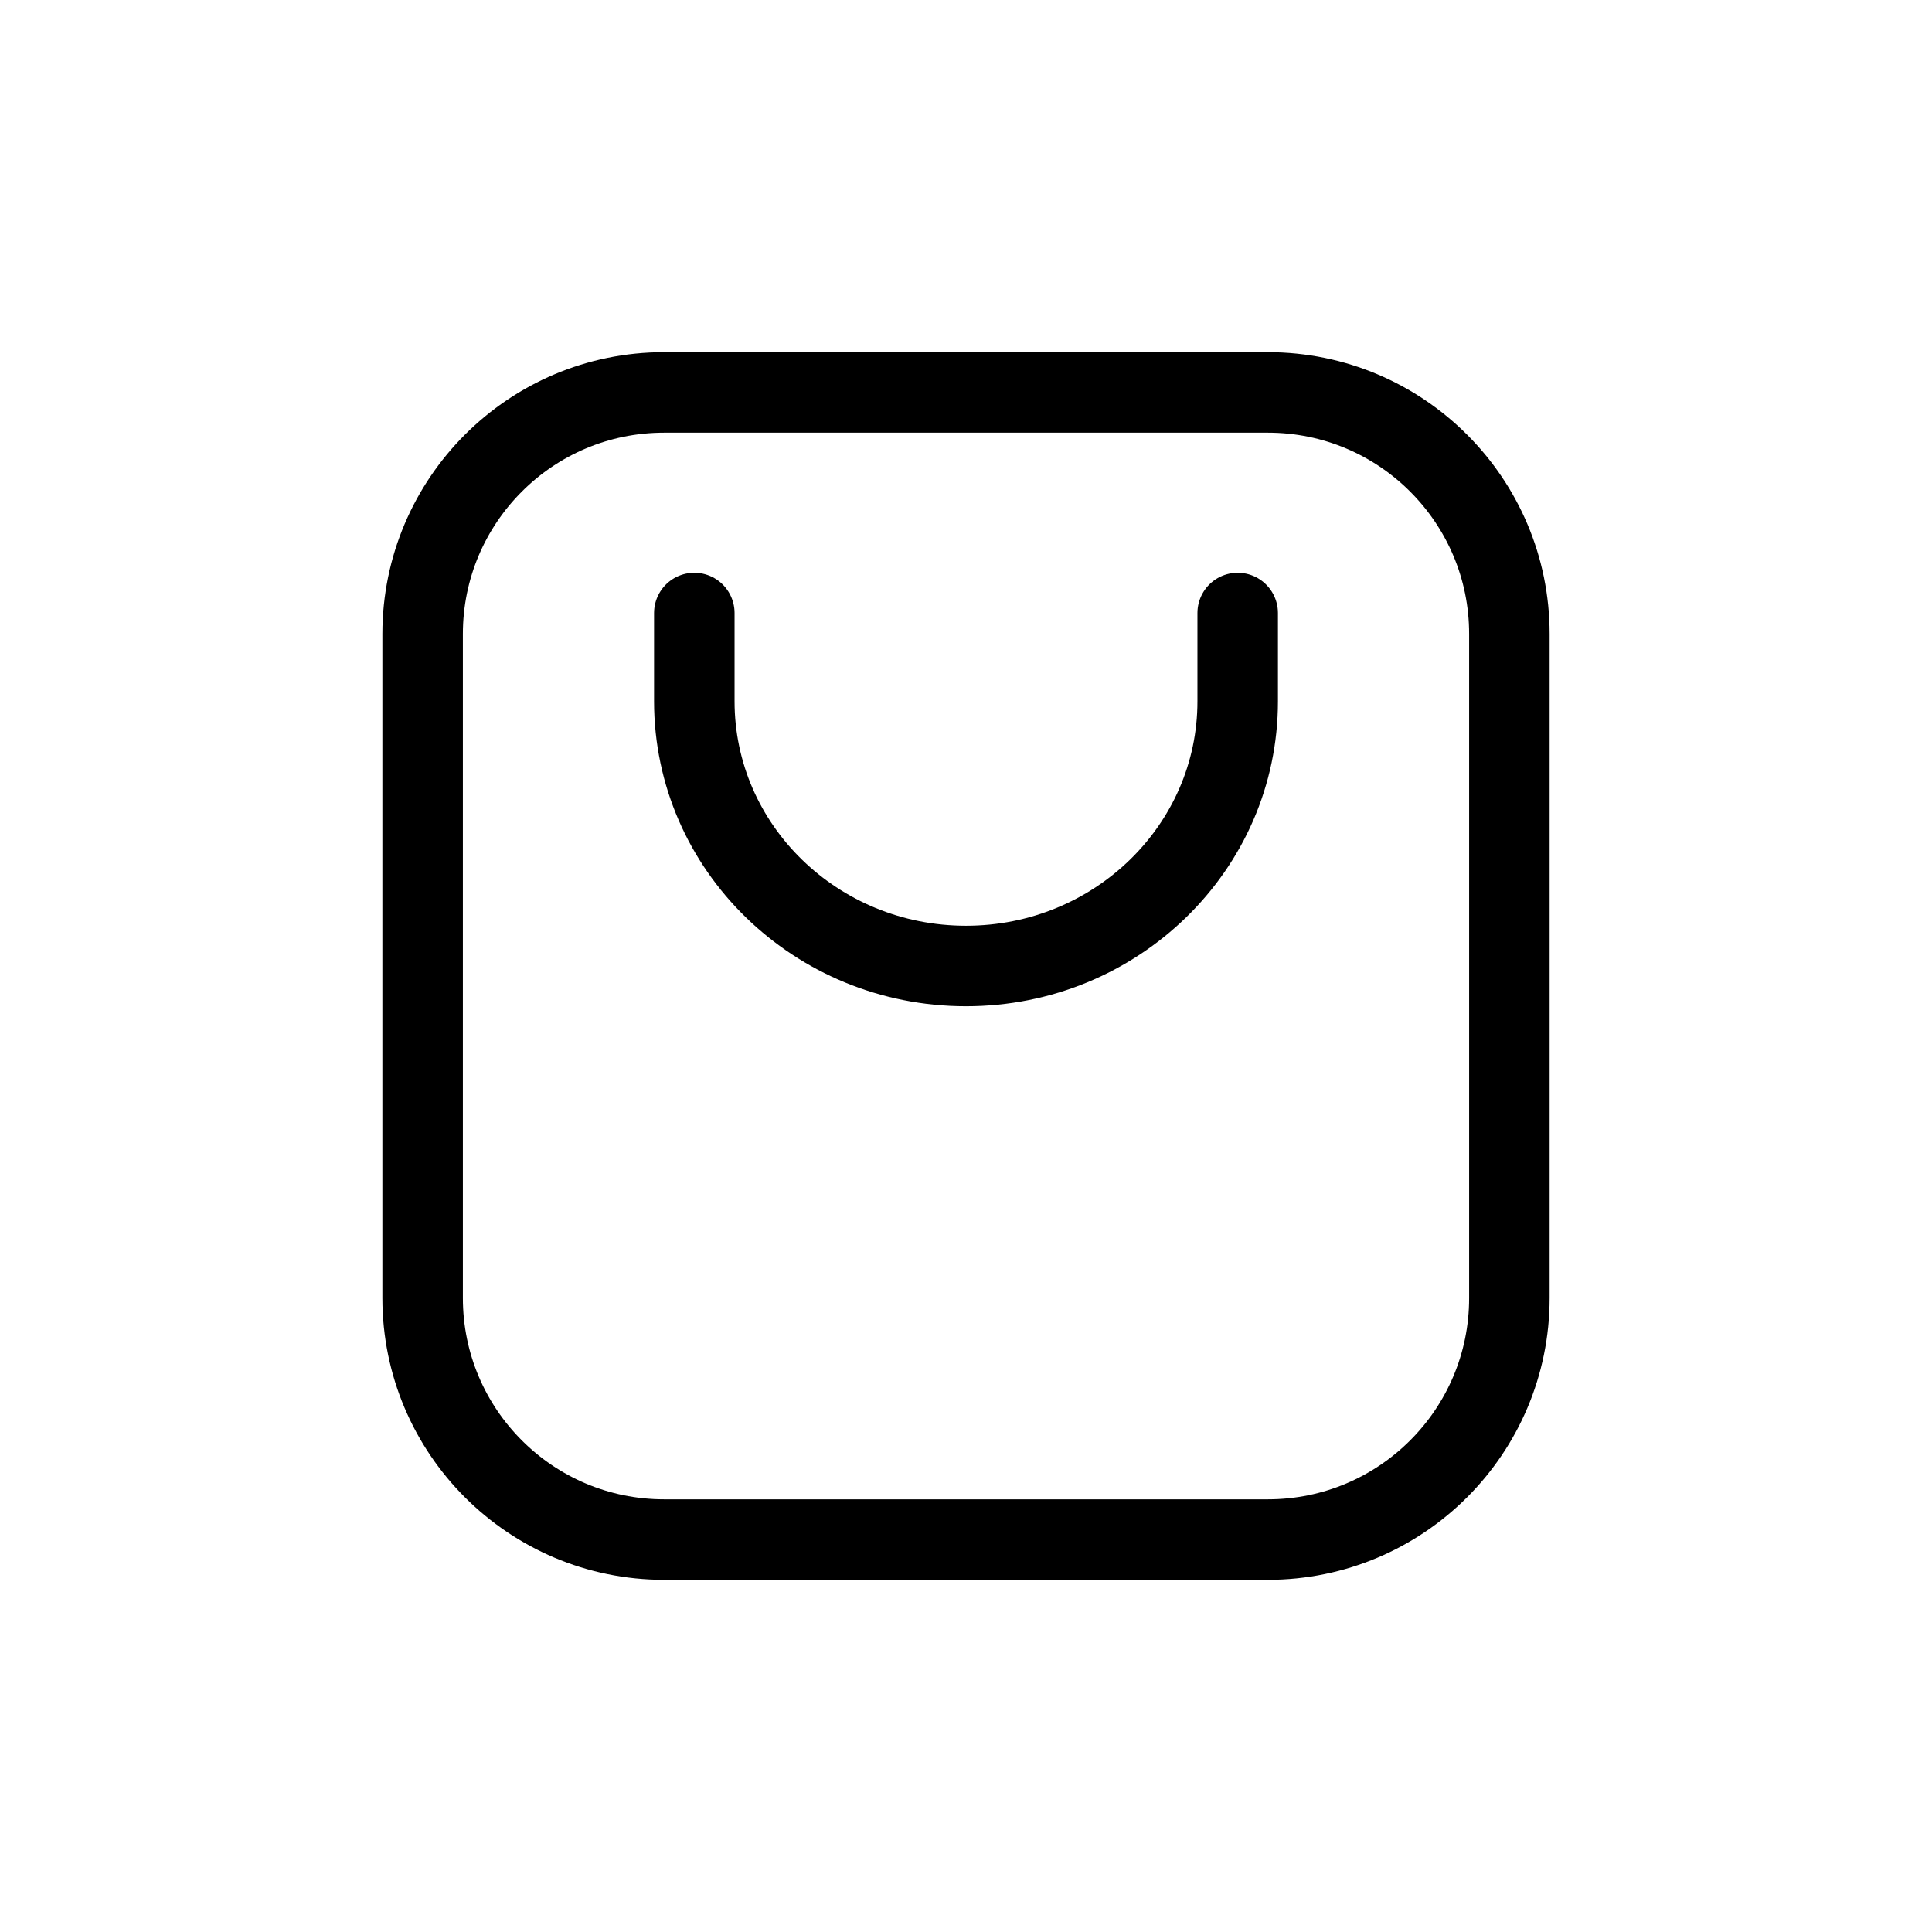 <svg width="24" height="24" viewBox="0 0 24 24" fill="none" xmlns="http://www.w3.org/2000/svg">
<g id="Shop=bag, Size=24px, weight=light">
<path id="bag" d="M8.625 7.615V8.712C8.625 10.528 10.136 12 12 12C13.864 12 15.375 10.528 15.375 8.712V7.615M15.75 19.125H8.25C6.593 19.125 5.25 17.782 5.25 16.125L5.25 7.875C5.25 6.218 6.593 4.875 8.25 4.875L15.75 4.875C17.407 4.875 18.75 6.218 18.75 7.875V16.125C18.75 17.782 17.407 19.125 15.75 19.125Z" stroke="black" stroke-linecap="round" stroke-linejoin="round"/>
</g>
</svg>
